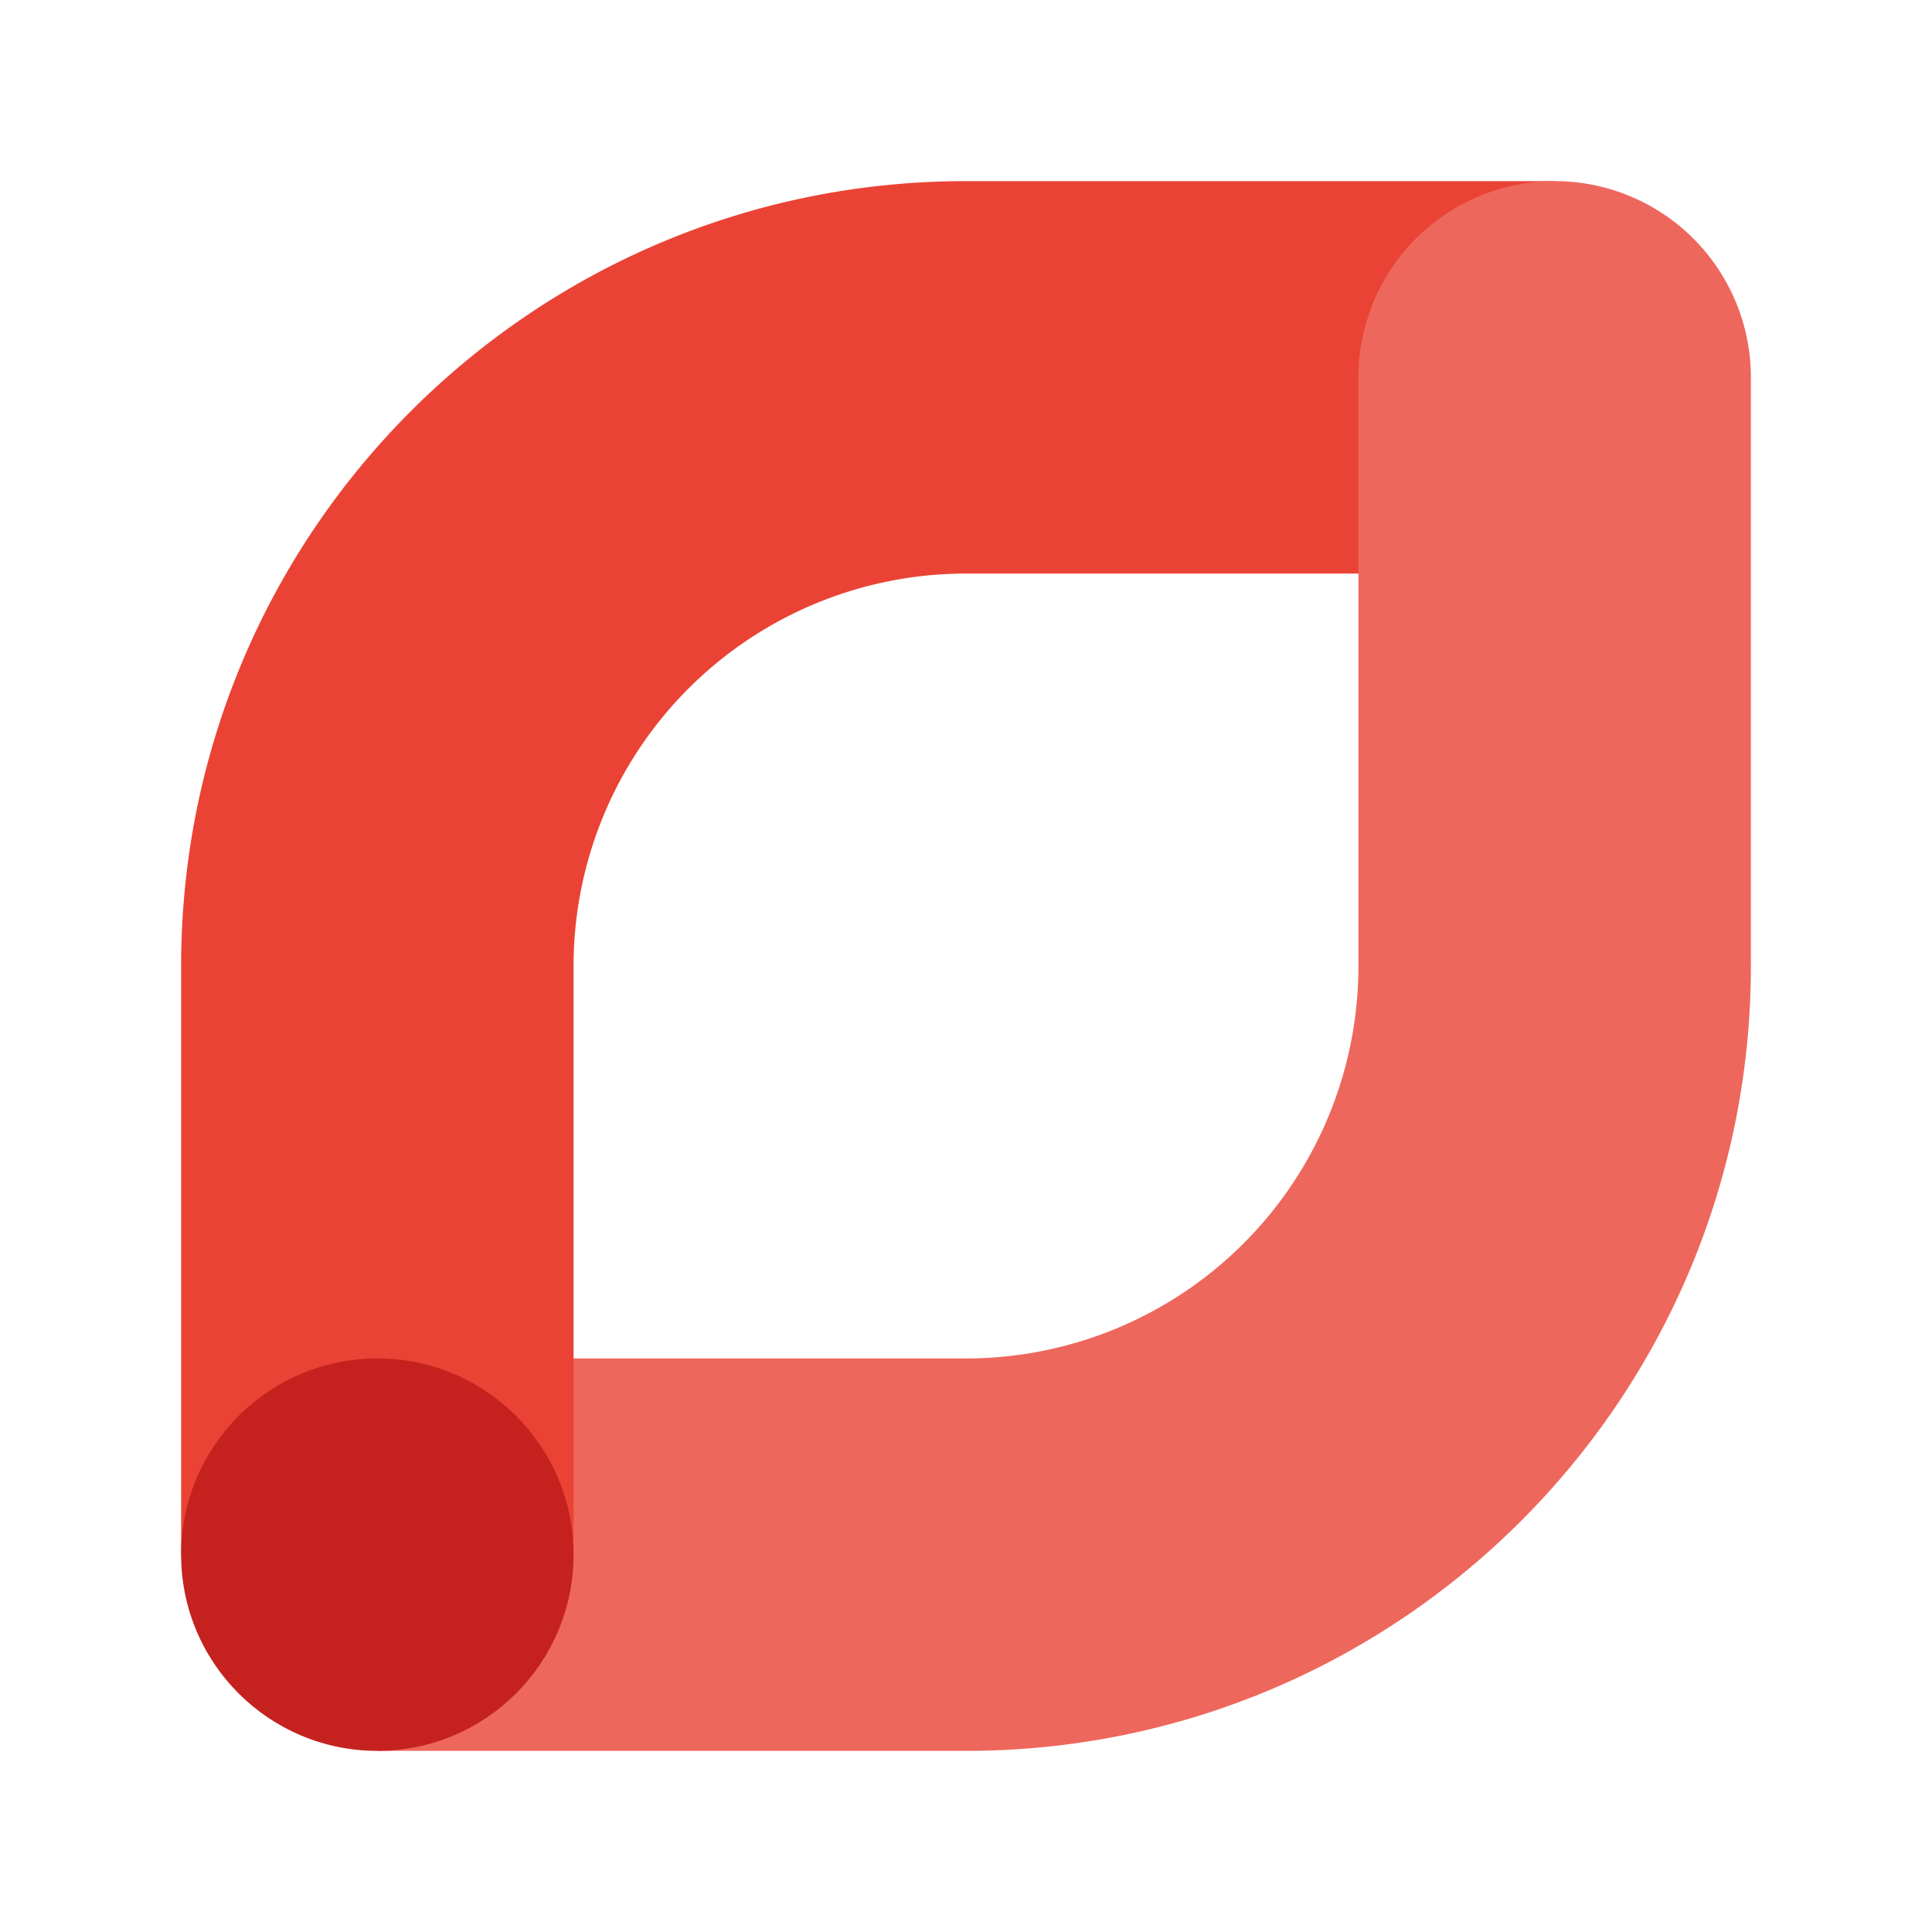 <svg viewBox="0 0 32 32" xmlns="http://www.w3.org/2000/svg"><g fill="none" fill-rule="evenodd"><path d="M22.5 16a6.5 6.5 0 0 1-6.5 6.5H6.25V29H16c7.18 0 13-5.82 13-13 0 0-3.222-4.841-6.5 0z" fill="#EE675C"/><path d="M25.75 9.5V3H16C8.82 3 3 8.82 3 16v9.75h6.5V16A6.5 6.5 0 0 1 16 9.5h9.75z" fill="#EA4335"/><path d="M29 16V6.25a3.25 3.25 0 0 0-6.5 0V16H29z" fill="#EE675C"/><circle fill="#C5221F" cx="6.25" cy="25.75" r="3.25"/></g></svg>